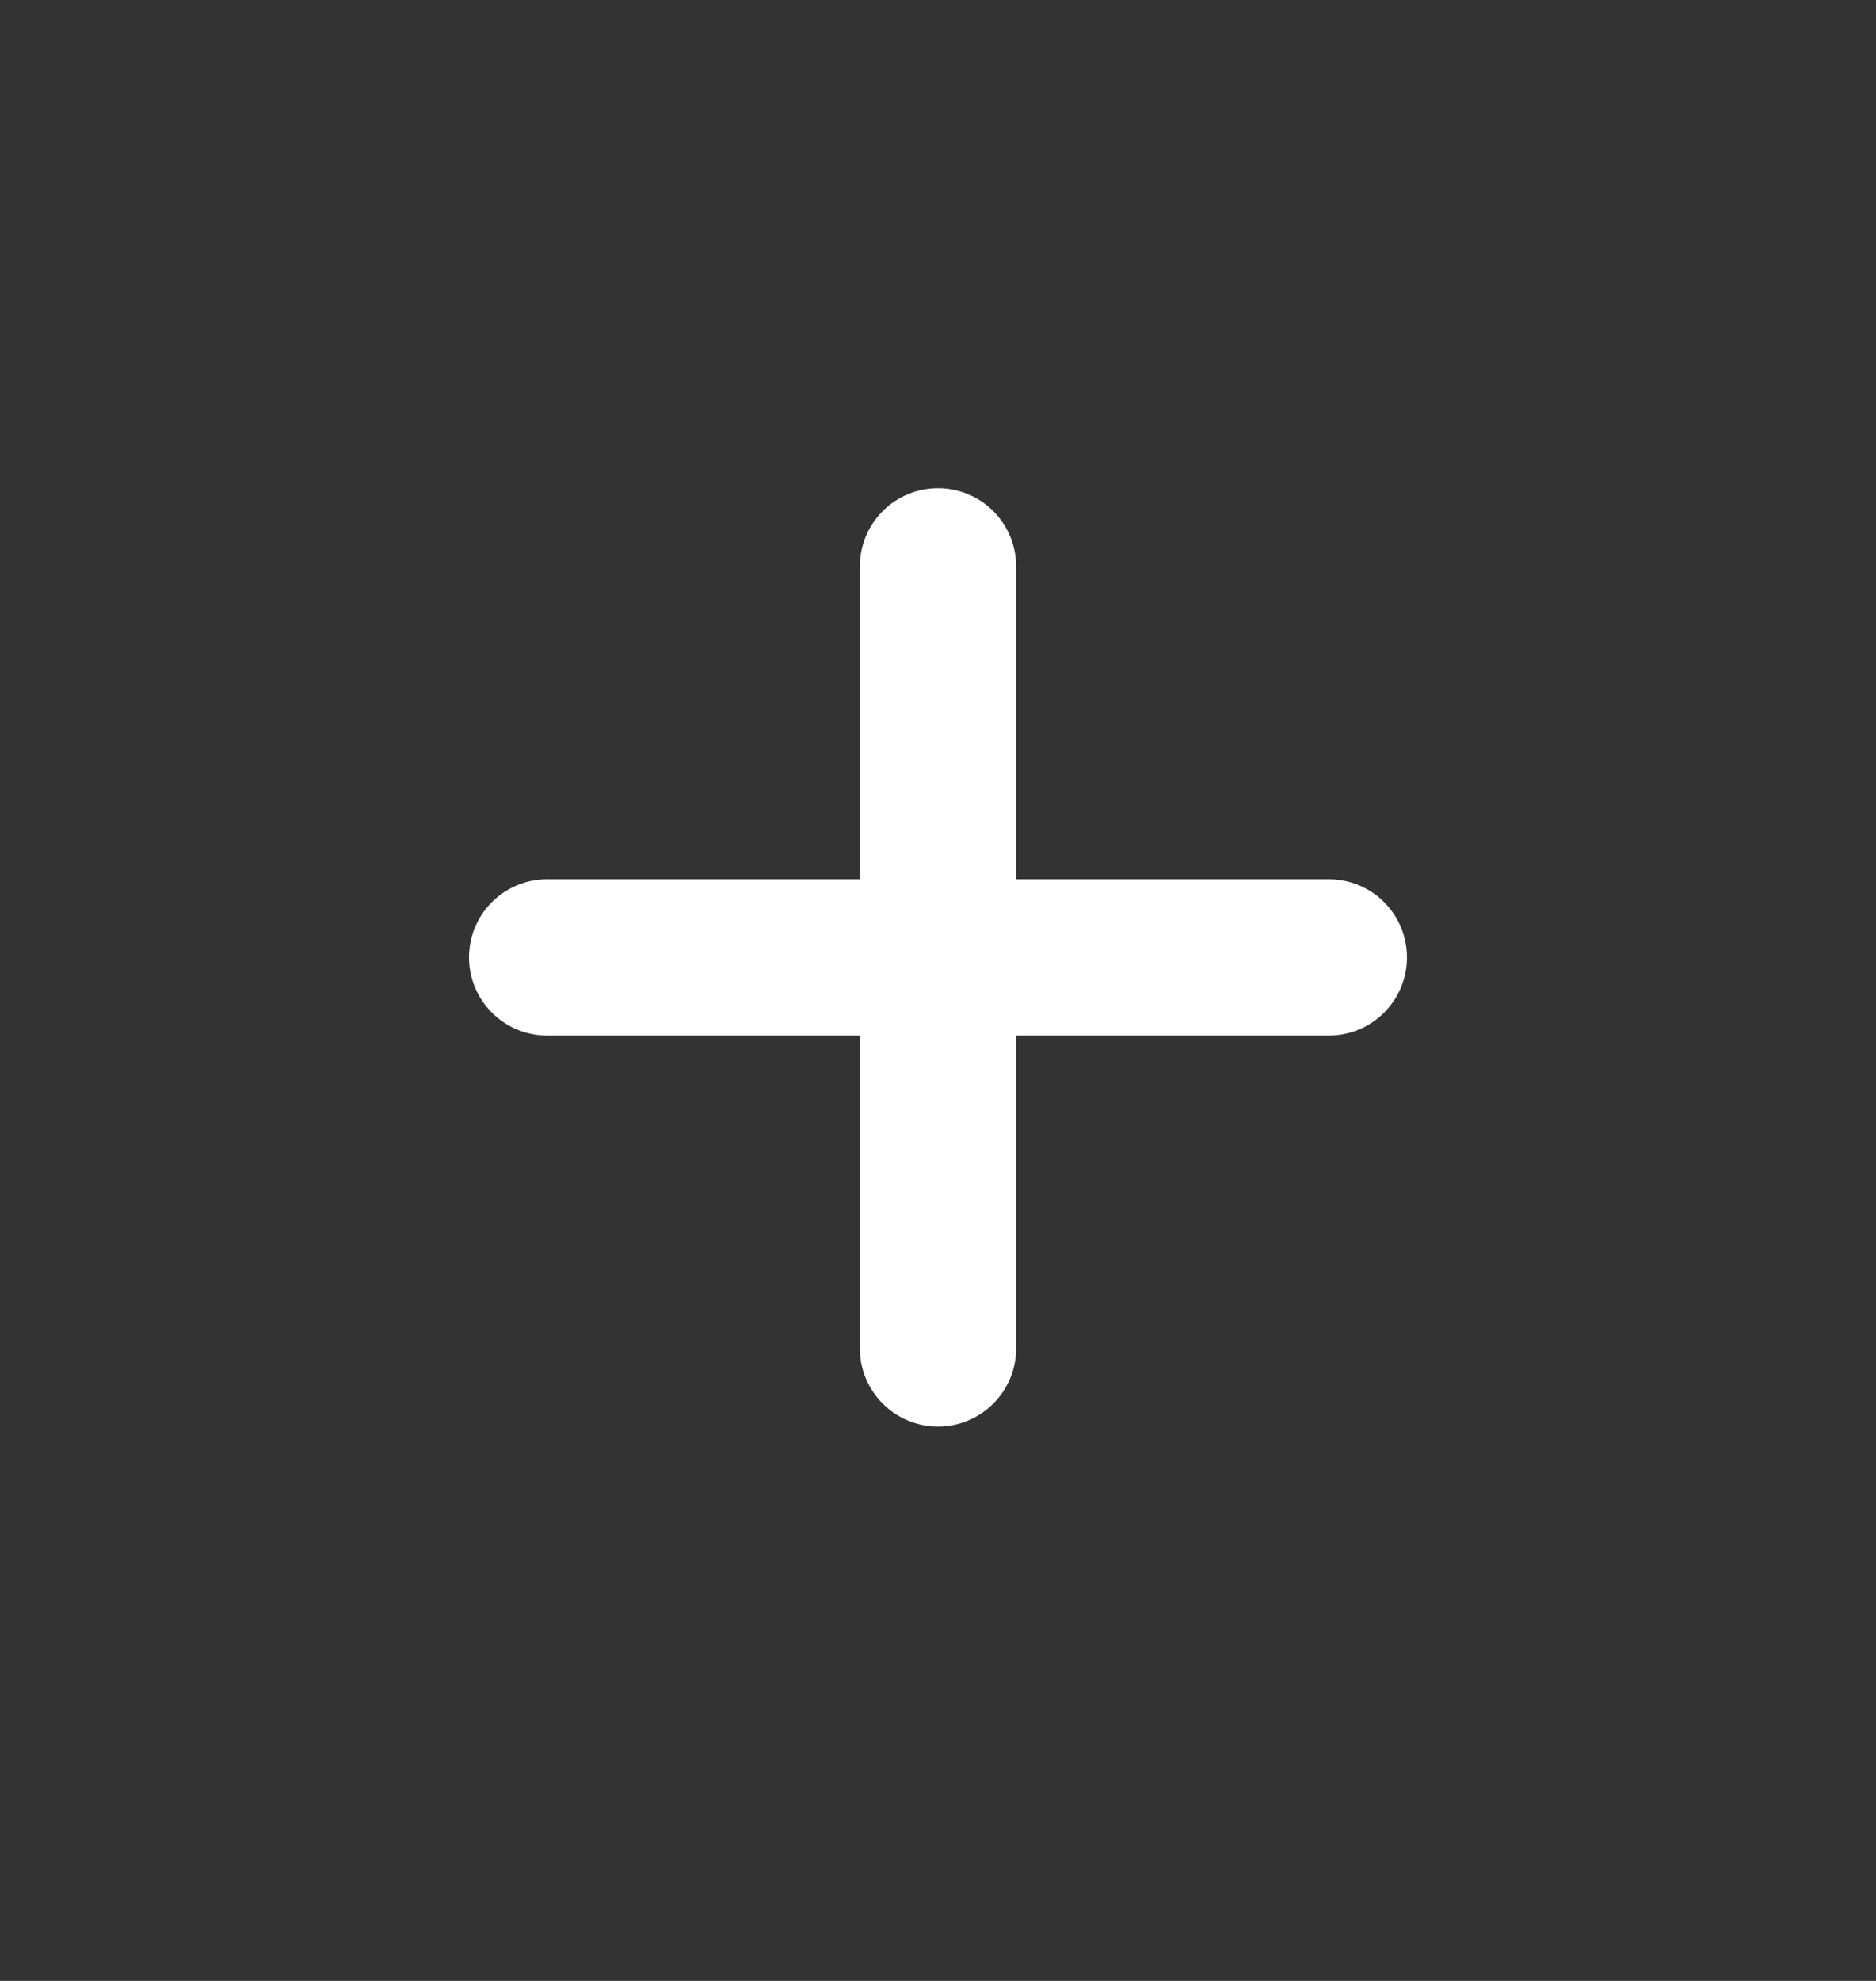 <svg width="18" height="19" viewBox="0 0 18 19" fill="none" xmlns="http://www.w3.org/2000/svg">
<rect x="0" y="0" width="18" height="19" fill="#333333" stroke="none"/>
<path d="M12.75 8.433H9.75V5.433C9.75 5.234 9.671 5.043 9.53 4.902C9.39 4.762 9.199 4.683 9 4.683C8.801 4.683 8.61 4.762 8.47 4.902C8.329 5.043 8.25 5.234 8.25 5.433V8.433H5.25C5.051 8.433 4.86 8.512 4.72 8.652C4.579 8.793 4.5 8.984 4.5 9.183C4.5 9.382 4.579 9.572 4.72 9.713C4.86 9.854 5.051 9.933 5.25 9.933H8.25V12.933C8.25 13.132 8.329 13.322 8.47 13.463C8.61 13.604 8.801 13.683 9 13.683C9.199 13.683 9.39 13.604 9.53 13.463C9.671 13.322 9.75 13.132 9.75 12.933V9.933H12.75C12.949 9.933 13.14 9.854 13.28 9.713C13.421 9.572 13.5 9.382 13.5 9.183C13.5 8.984 13.421 8.793 13.28 8.652C13.14 8.512 12.949 8.433 12.75 8.433Z" fill="white"/>
</svg>
